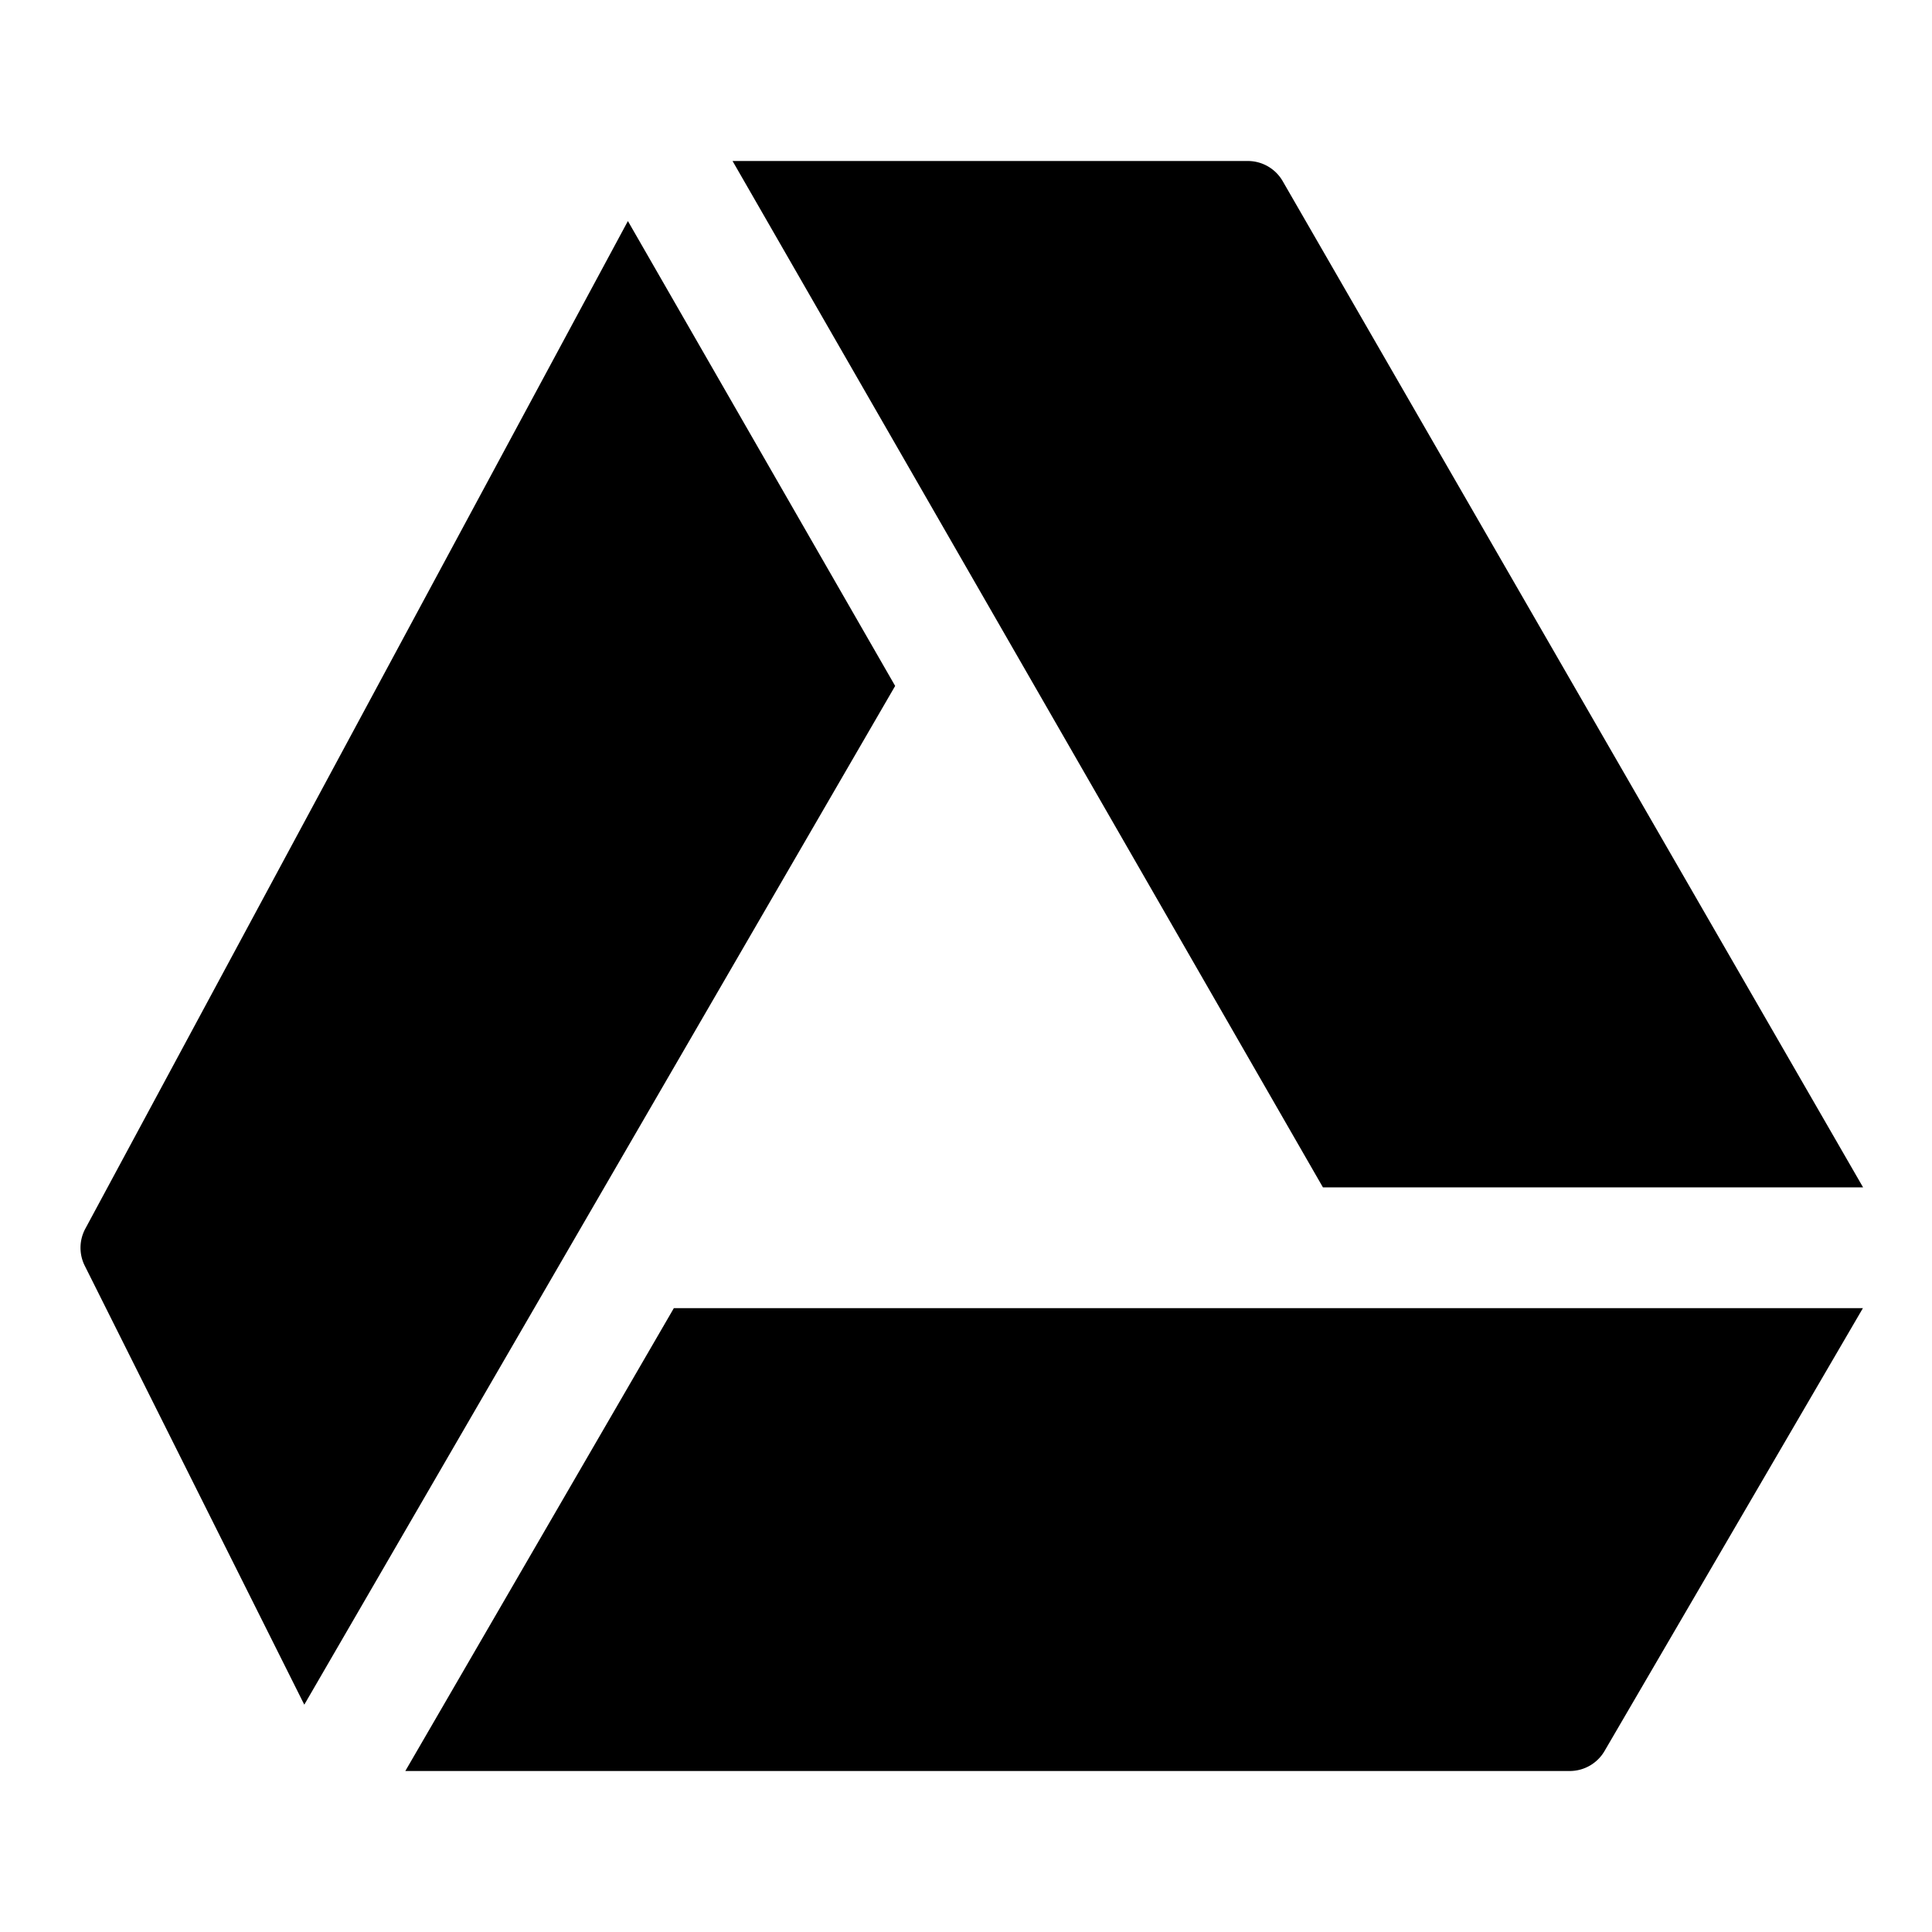 <svg xmlns="http://www.w3.org/2000/svg" fill="none" viewBox="0 0 24 24" id="Google-Drive-Logo-1--Streamline-Logos">
  <desc>
    Google Drive Logo 1 Streamline Icon: https://streamlinehq.com
  </desc>
  <path fill="#000000" fill-rule="evenodd" d="m9.1 2 7.334 12.75h6.71l-7.21 -12.5A0.5 0.5 0 0 0 15.5 2H9.1Zm-1.3 0.746 3.32 5.775 -7.34 12.655 -2.727 -5.452a0.5 0.5 0 0 1 0.007 -0.461L7.8 2.746ZM5.036 22H19.5a0.5 0.5 0 0 0 0.432 -0.248l3.21 -5.502H8.371L5.035 22Z" clip-rule="evenodd" stroke-width="1"></path>
</svg>